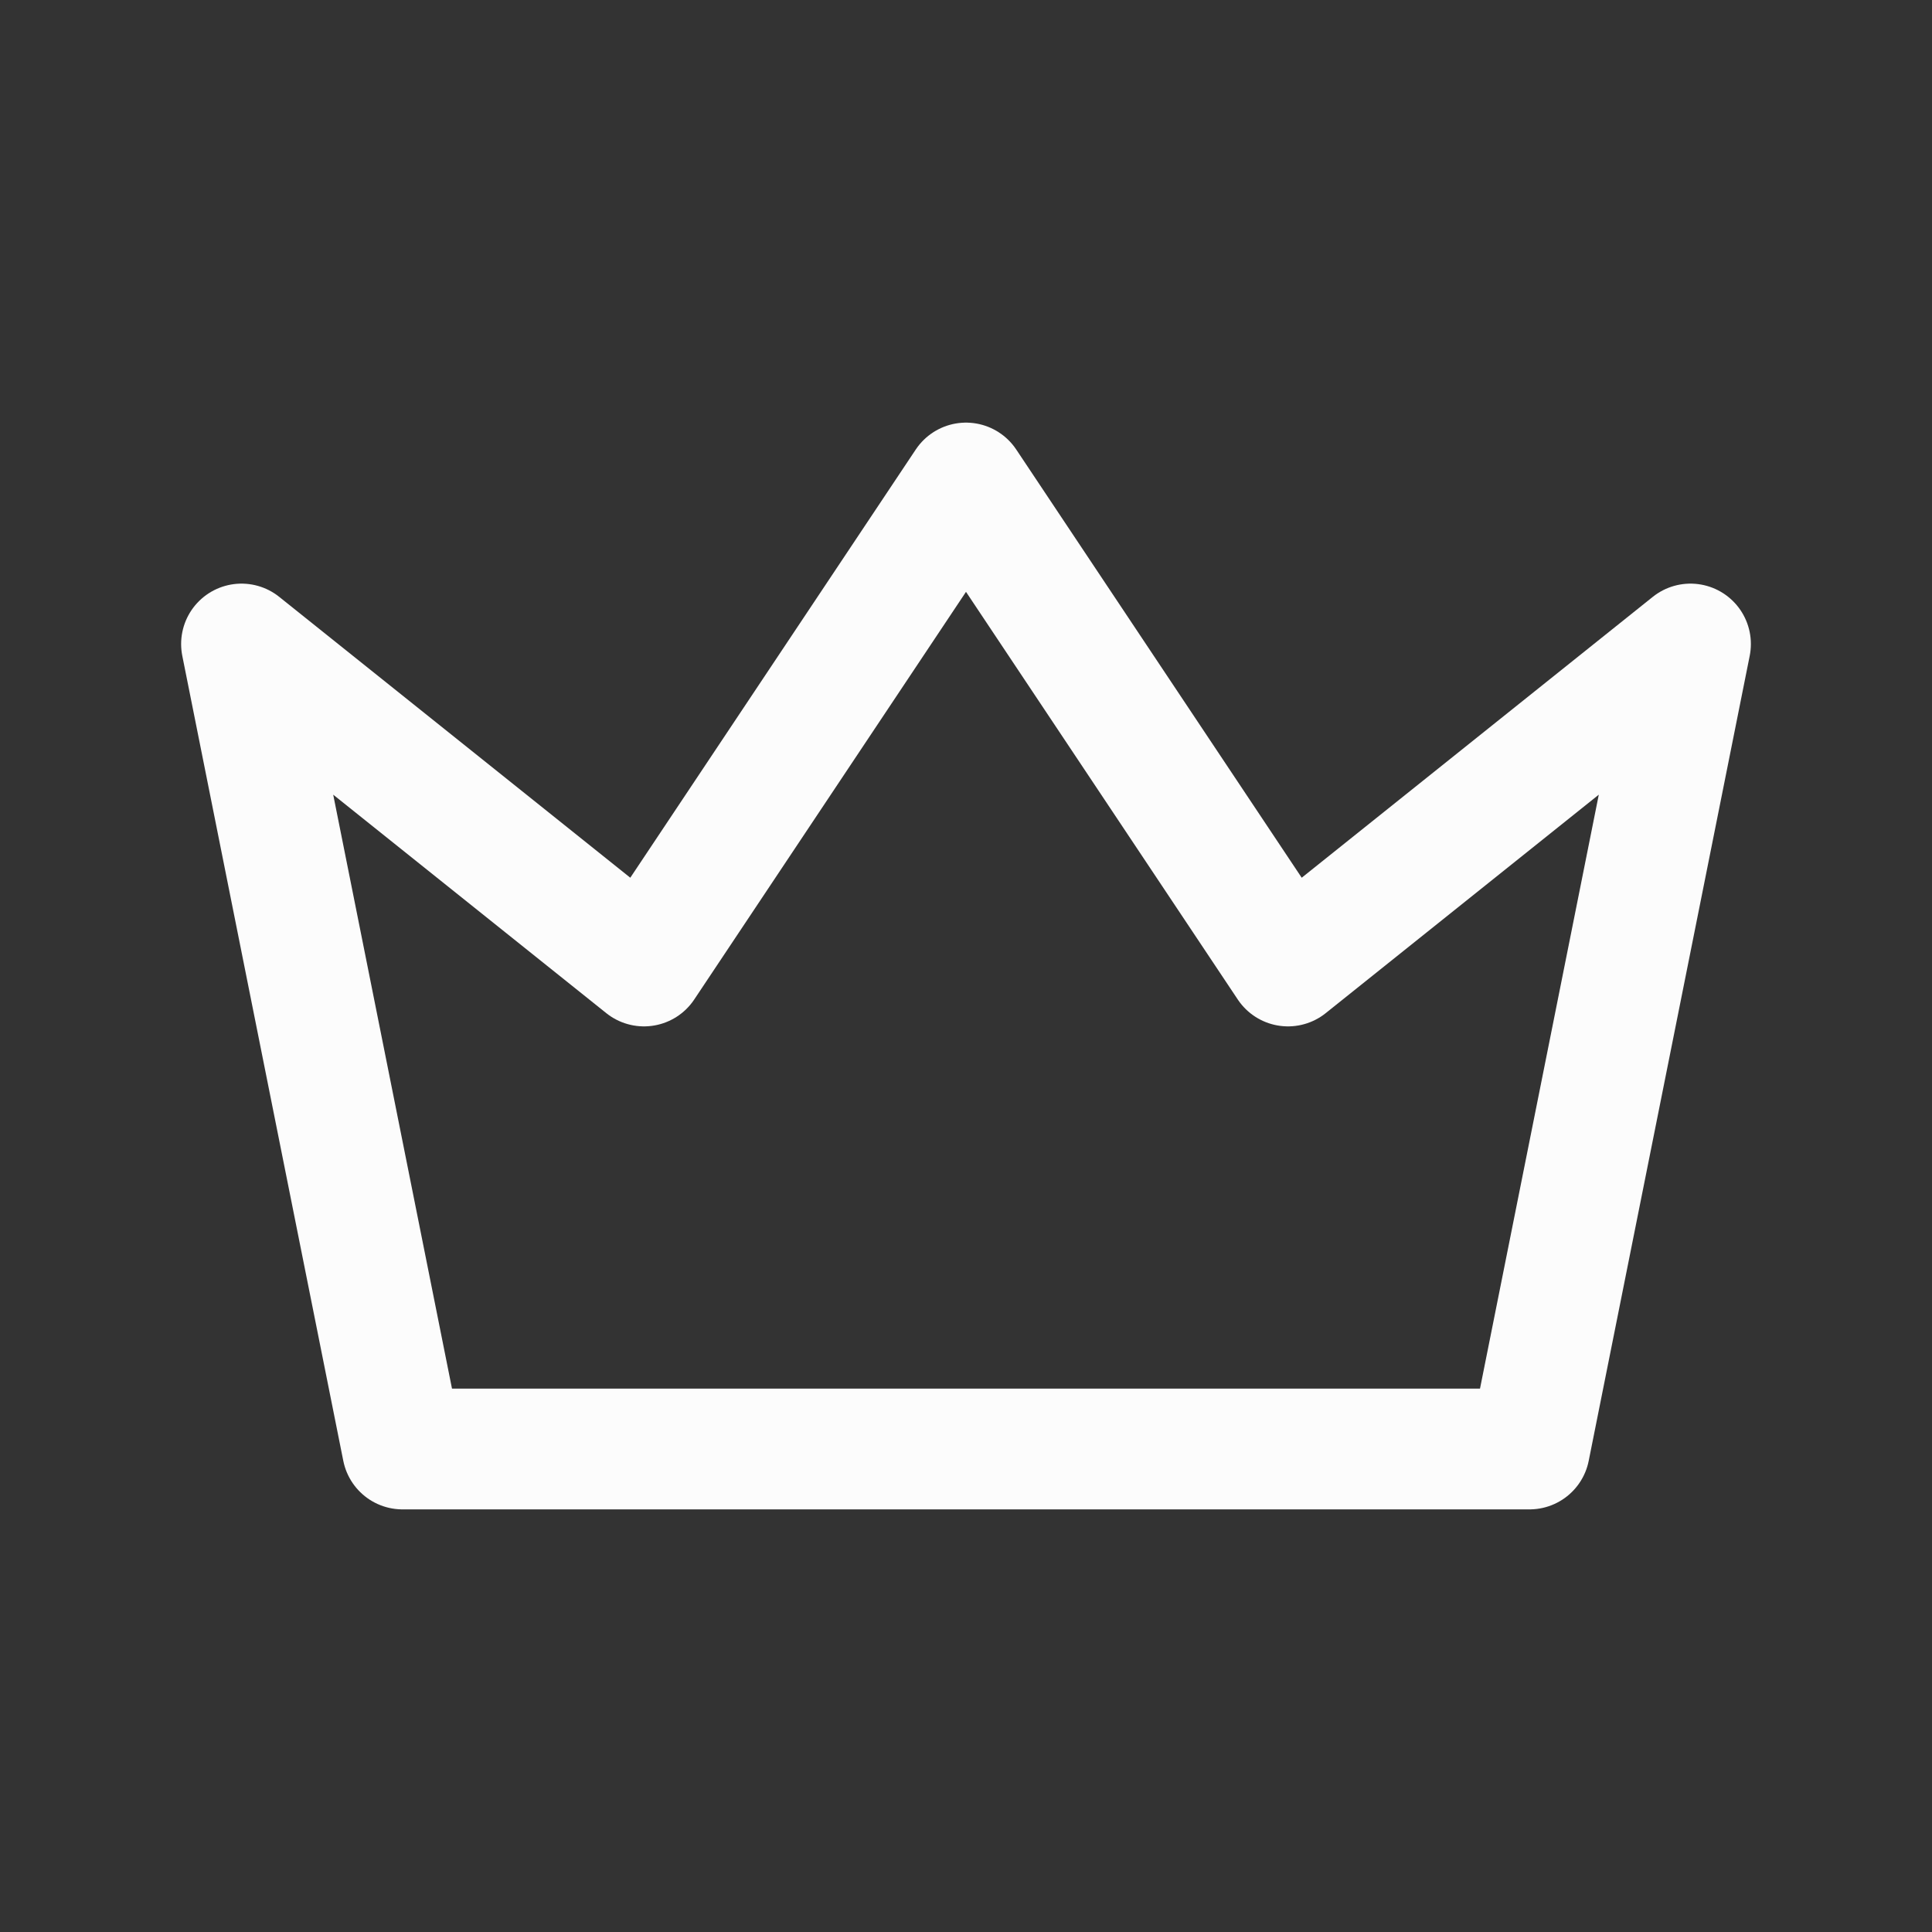 <svg width="24" height="24" viewBox="0 0 24 24" fill="none" xmlns="http://www.w3.org/2000/svg">
<rect x="0" y="0" width="24" height="24" fill="#333333" stroke="none"/>
<path d="M12 6L16 12L21 8L19 18H5L3 8L8 12L12 6Z" stroke="#FCFCFC" stroke-width="1.5" stroke-linecap="round" stroke-linejoin="round"/>
</svg>
